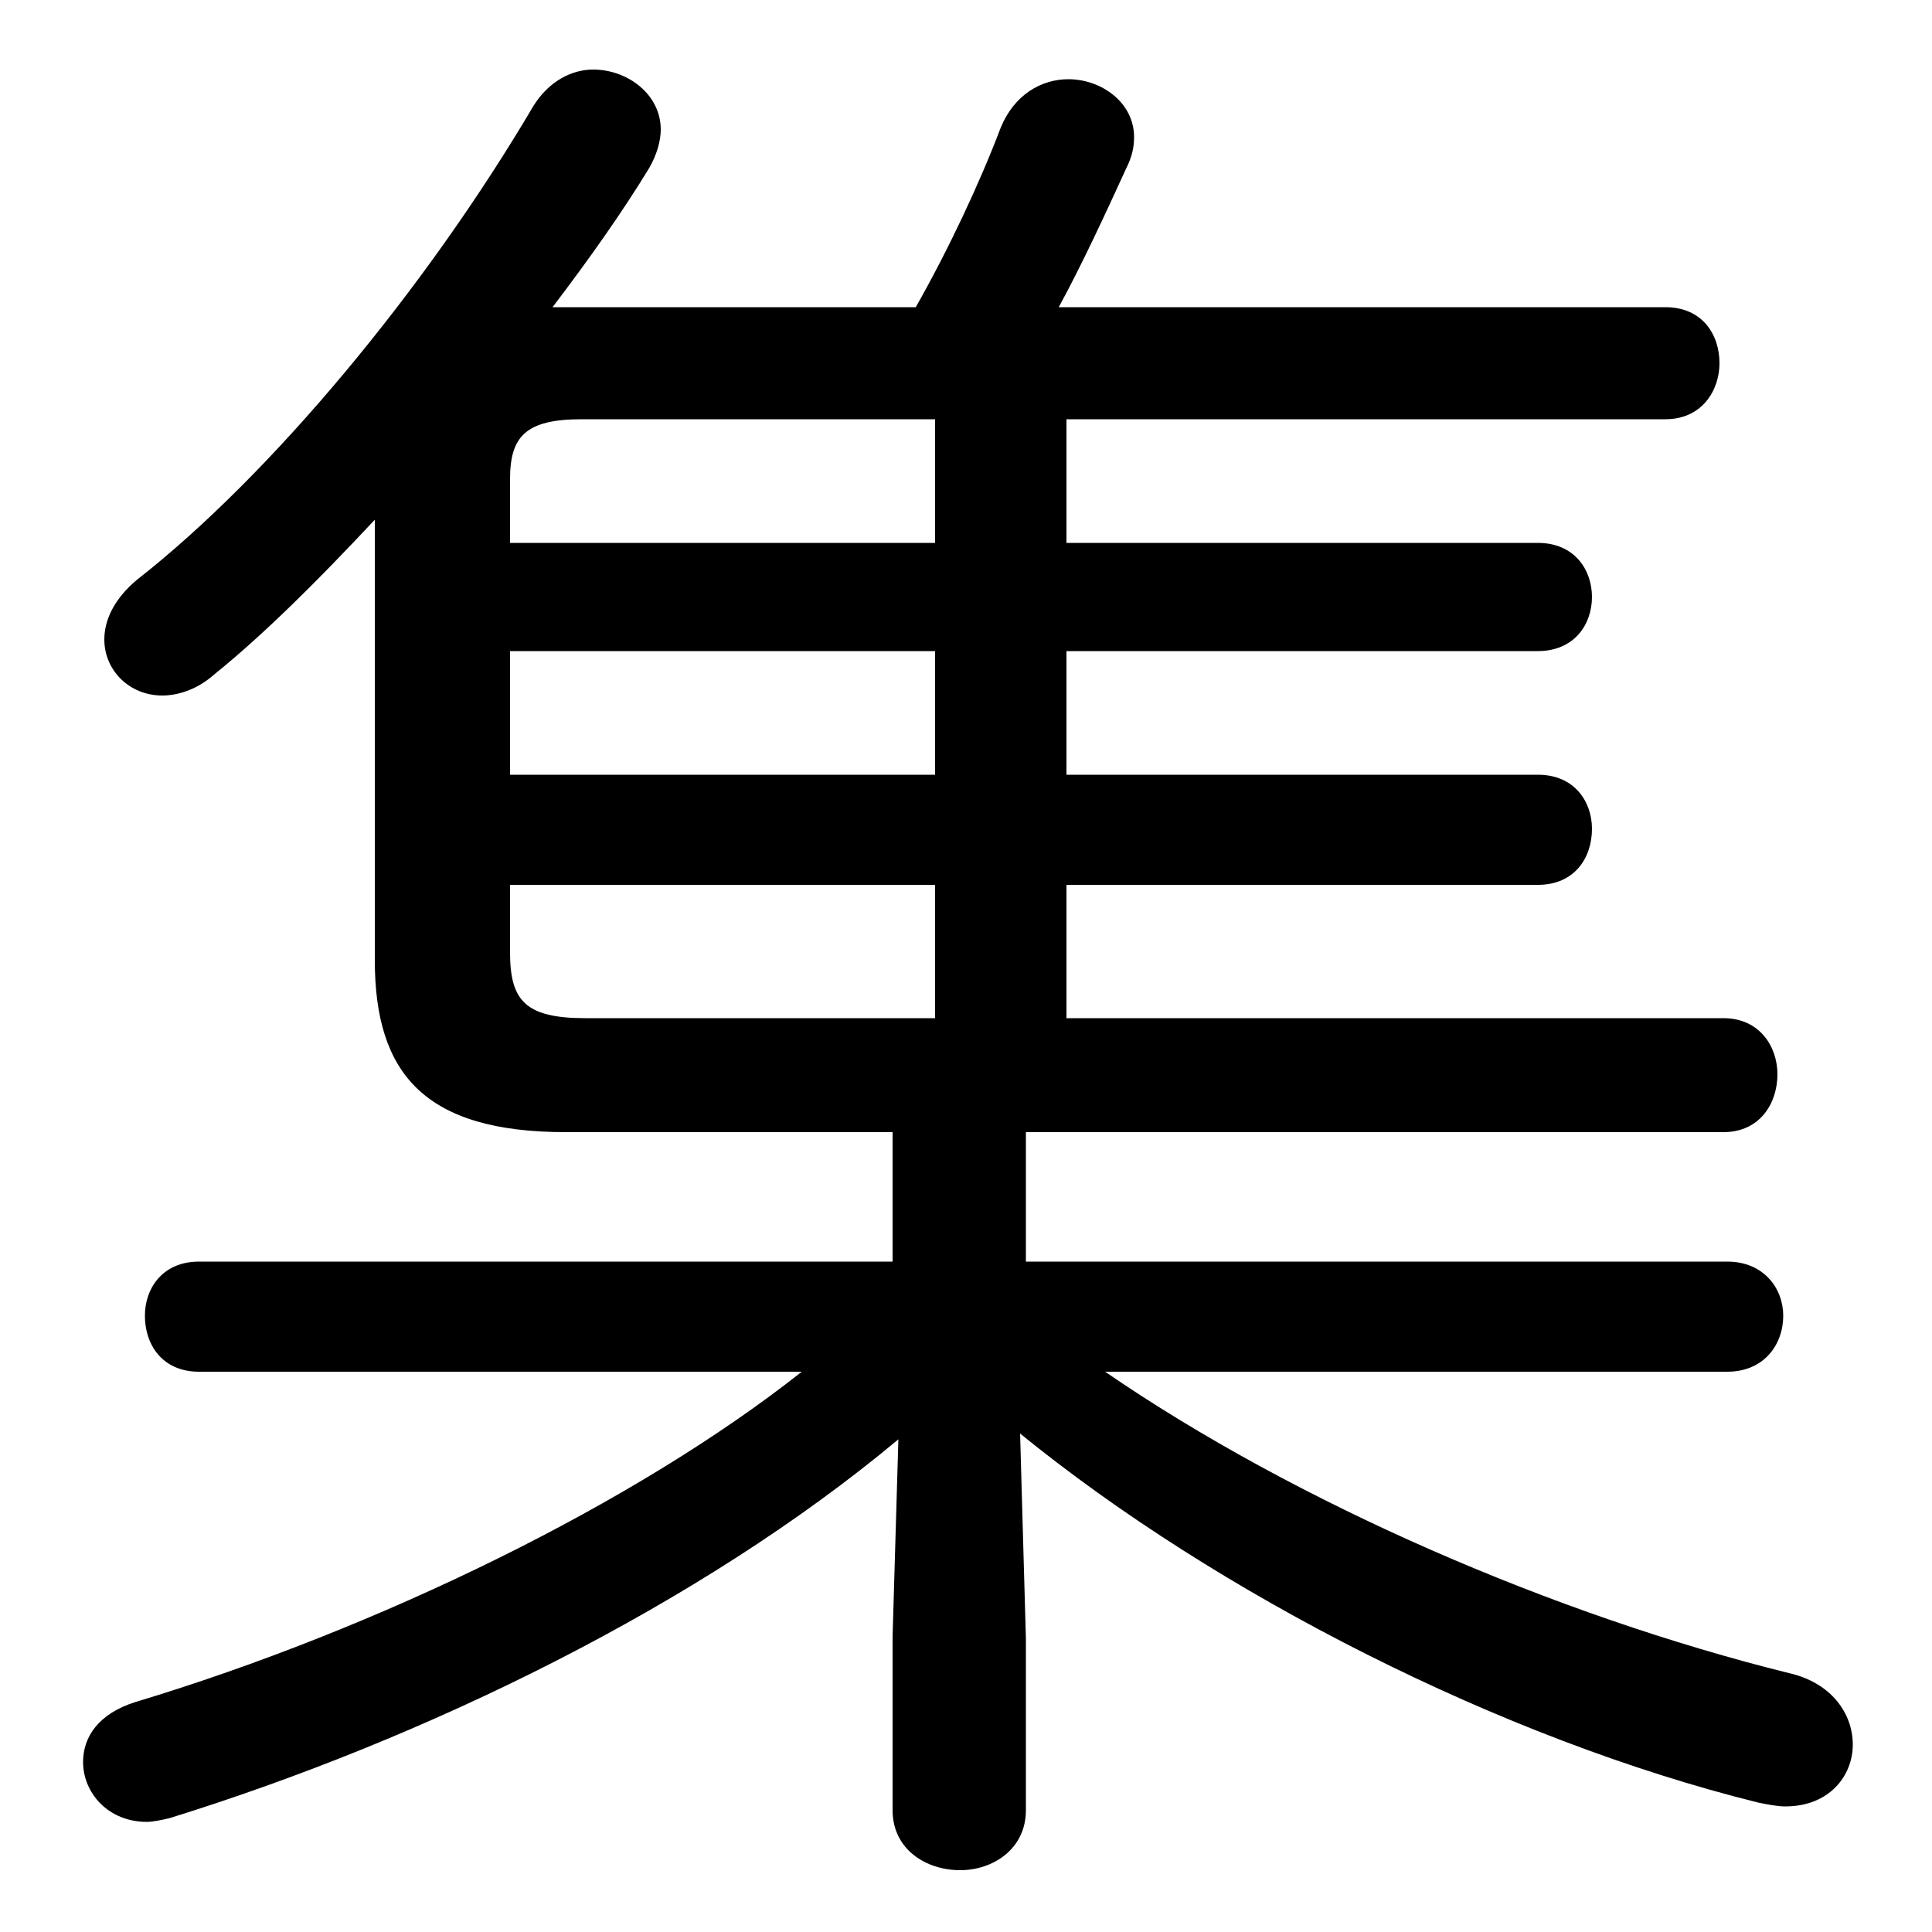 <svg xmlns="http://www.w3.org/2000/svg" viewBox="0 -44.0 50.0 50.0">
    <rect x="0" y="-44.0" width="50.0" height="50.0" fill="#808080" stroke="none"/>
    <g transform="scale(1, -1)">
        <!-- ボディの枠 -->
        <rect x="0" y="-6.0" width="50.0" height="50.0"
            stroke="white" fill="white"/>
        <!-- グリフ座標系の原点 -->
        <circle cx="0" cy="0" r="5" fill="white"/>
        <!-- グリフのアウトライン -->
        <g style="fill:black;stroke:#000000;stroke-width:0;stroke-linecap:round;stroke-linejoin:round;">
        <path d="M 27.6 33.15 L 43.1 33.15 C 44.05 33.15 44.5 33.9 44.5 34.6 C 44.5 35.35 44.05 36.05 43.1 36.05 L 27.4 36.05 C 28.0 37.15 28.6 38.45 29.15 39.65 C 29.3 39.95 29.35 40.2 29.35 40.45 C 29.35 41.35 28.5 41.95 27.65 41.95 C 26.95 41.95 26.25 41.55 25.9 40.7 C 25.35 39.25 24.55 37.55 23.7 36.05 L 14.5 36.05 L 14.3 36.05 C 15.25 37.3 16.1 38.5 16.8 39.65 C 17.0 40.0 17.1 40.35 17.1 40.65 C 17.1 41.55 16.25 42.2 15.35 42.2 C 14.8 42.2 14.2 41.9 13.8 41.25 C 11.0 36.5 7.0 31.7 3.55 29.0 C 2.95 28.5 2.7 27.95 2.7 27.45 C 2.7 26.65 3.35 26.0 4.2 26.0 C 4.6 26.0 5.1 26.15 5.55 26.55 C 6.85 27.6 8.25 29.0 9.7 30.55 L 9.7 19.15 C 9.7 16.2 11.0 14.7 14.65 14.7 L 23.1 14.7 L 23.1 11.35 L 5.15 11.35 C 4.2 11.35 3.75 10.65 3.75 9.95 C 3.75 9.2 4.2 8.5 5.15 8.5 L 20.75 8.5 C 16.45 5.1 9.8 1.85 3.5 -0.05 C 2.55 -0.35 2.15 -0.95 2.15 -1.6 C 2.15 -2.4 2.8 -3.15 3.8 -3.15 C 3.95 -3.15 4.2 -3.1 4.4 -3.05 C 11.0 -1.0 18.1 2.45 23.25 6.75 L 23.1 1.65 L 23.1 -2.85 C 23.1 -3.85 23.95 -4.4 24.85 -4.4 C 25.7 -4.4 26.55 -3.85 26.55 -2.85 L 26.55 1.6 L 26.4 6.9 C 31.5 2.75 38.85 -1.0 45.5 -2.65 C 45.75 -2.7 46.0 -2.75 46.2 -2.75 C 47.35 -2.75 47.95 -1.95 47.95 -1.15 C 47.95 -0.35 47.4 0.45 46.3 0.7 C 40.25 2.2 33.55 5.1 28.6 8.5 L 44.7 8.5 C 45.65 8.5 46.15 9.2 46.15 9.95 C 46.15 10.65 45.65 11.35 44.7 11.35 L 26.55 11.35 L 26.55 14.7 L 44.6 14.7 C 45.55 14.7 46.0 15.45 46.0 16.2 C 46.0 16.9 45.55 17.65 44.6 17.65 L 27.6 17.65 L 27.6 21.1 L 39.8 21.1 C 40.75 21.1 41.2 21.8 41.2 22.55 C 41.2 23.25 40.75 23.95 39.8 23.95 L 27.6 23.95 L 27.6 27.15 L 39.8 27.15 C 40.75 27.15 41.2 27.85 41.2 28.55 C 41.2 29.25 40.75 29.95 39.8 29.95 L 27.6 29.95 Z M 24.2 33.15 L 24.2 29.95 L 13.2 29.95 L 13.2 31.6 C 13.2 32.7 13.6 33.15 15.05 33.15 Z M 24.2 27.15 L 24.2 23.95 L 13.2 23.95 L 13.2 27.15 Z M 24.2 21.1 L 24.2 17.65 L 15.15 17.65 C 13.6 17.65 13.2 18.1 13.2 19.35 L 13.2 21.1 Z"/>
    </g>
    </g>
</svg>

